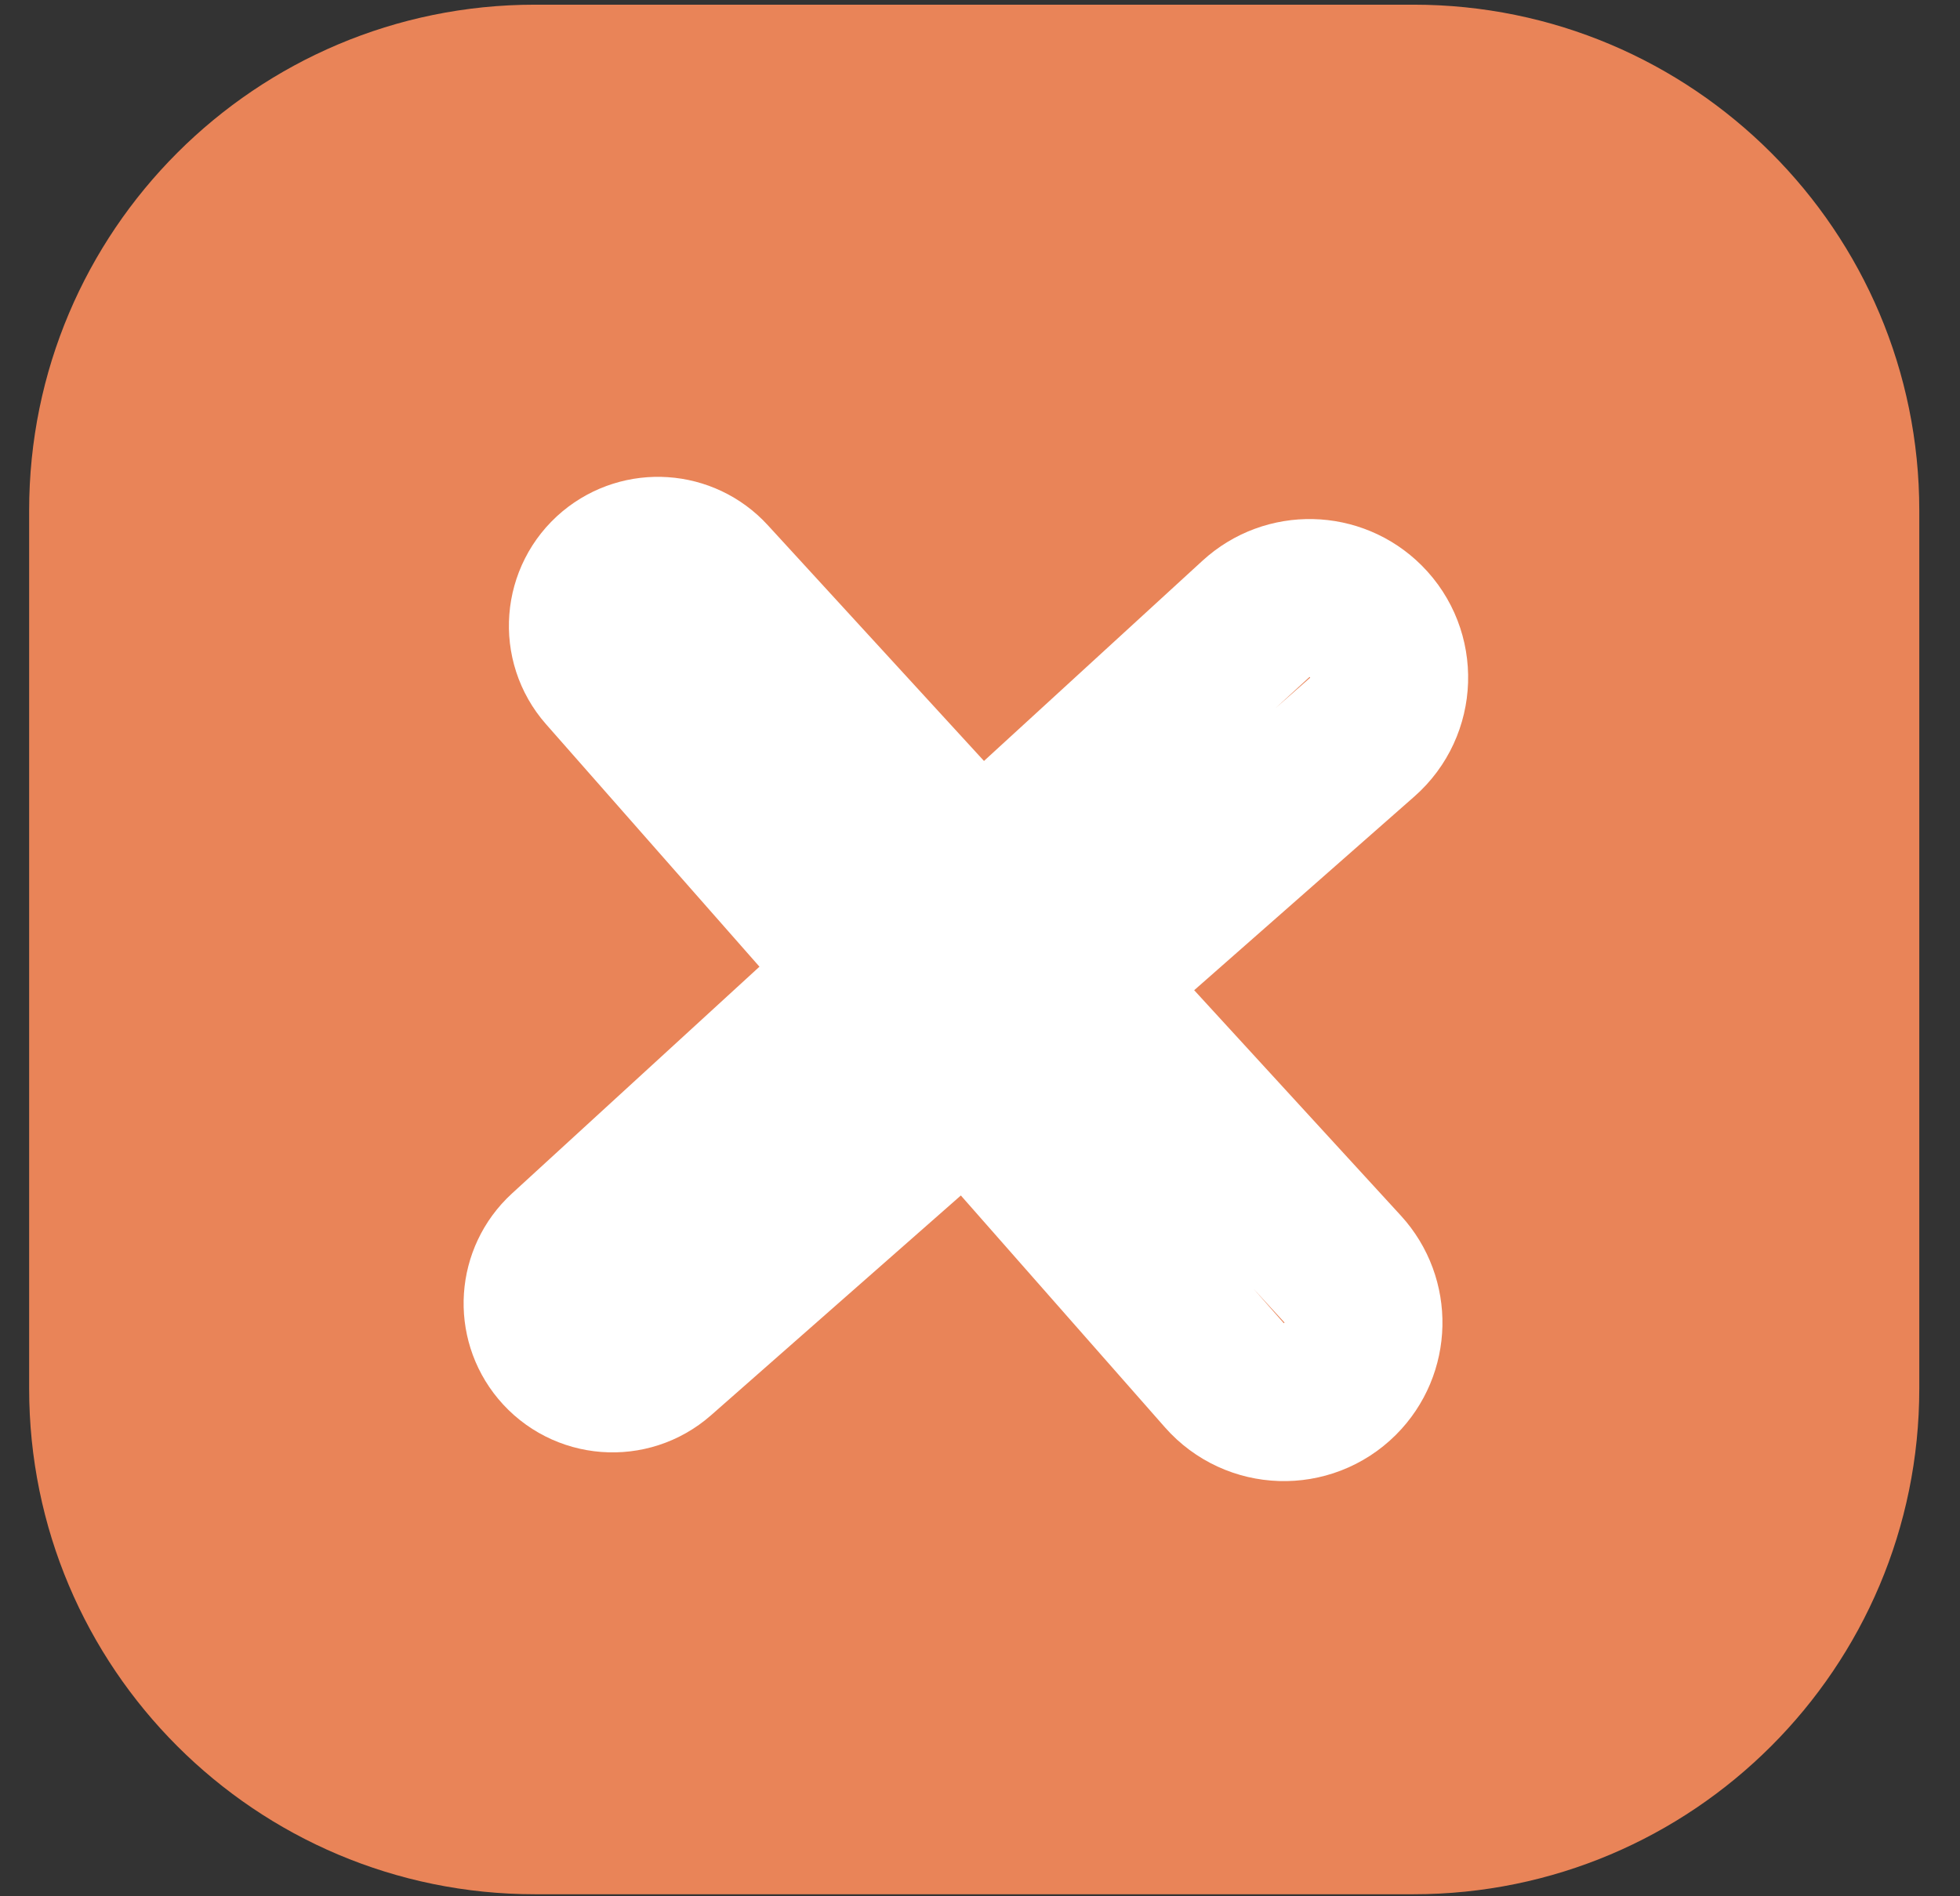 <svg width="31" height="30" viewBox="0 0 31 30" fill="none" xmlns="http://www.w3.org/2000/svg">
<rect x="0" y="0" width="31" height="30" fill="#333333" stroke="none"/>
<path d="M22.356 29.968H8.461C4.043 29.968 0.461 26.387 0.461 21.968V15.021V8.074C0.461 3.656 4.043 0.074 8.461 0.074H22.356C26.774 0.074 30.356 3.656 30.356 8.074V15.021V21.968C30.356 26.387 26.774 29.968 22.356 29.968Z" fill="#E98458"/>
<path d="M21.544 11.663L10.421 21.451C9.953 21.863 9.238 21.808 8.839 21.329C8.461 20.875 8.506 20.204 8.941 19.804L19.864 9.792C20.36 9.337 21.126 9.354 21.602 9.83C22.116 10.343 22.089 11.183 21.544 11.663Z" stroke="white" stroke-width="2.5"/>
<path d="M19.363 21.755L9.575 10.632C9.163 10.164 9.219 9.449 9.697 9.05C10.152 8.672 10.823 8.717 11.222 9.153L21.234 20.075C21.689 20.571 21.672 21.338 21.196 21.814C20.683 22.327 19.843 22.3 19.363 21.755Z" stroke="white" stroke-width="2.5"/>
</svg>
